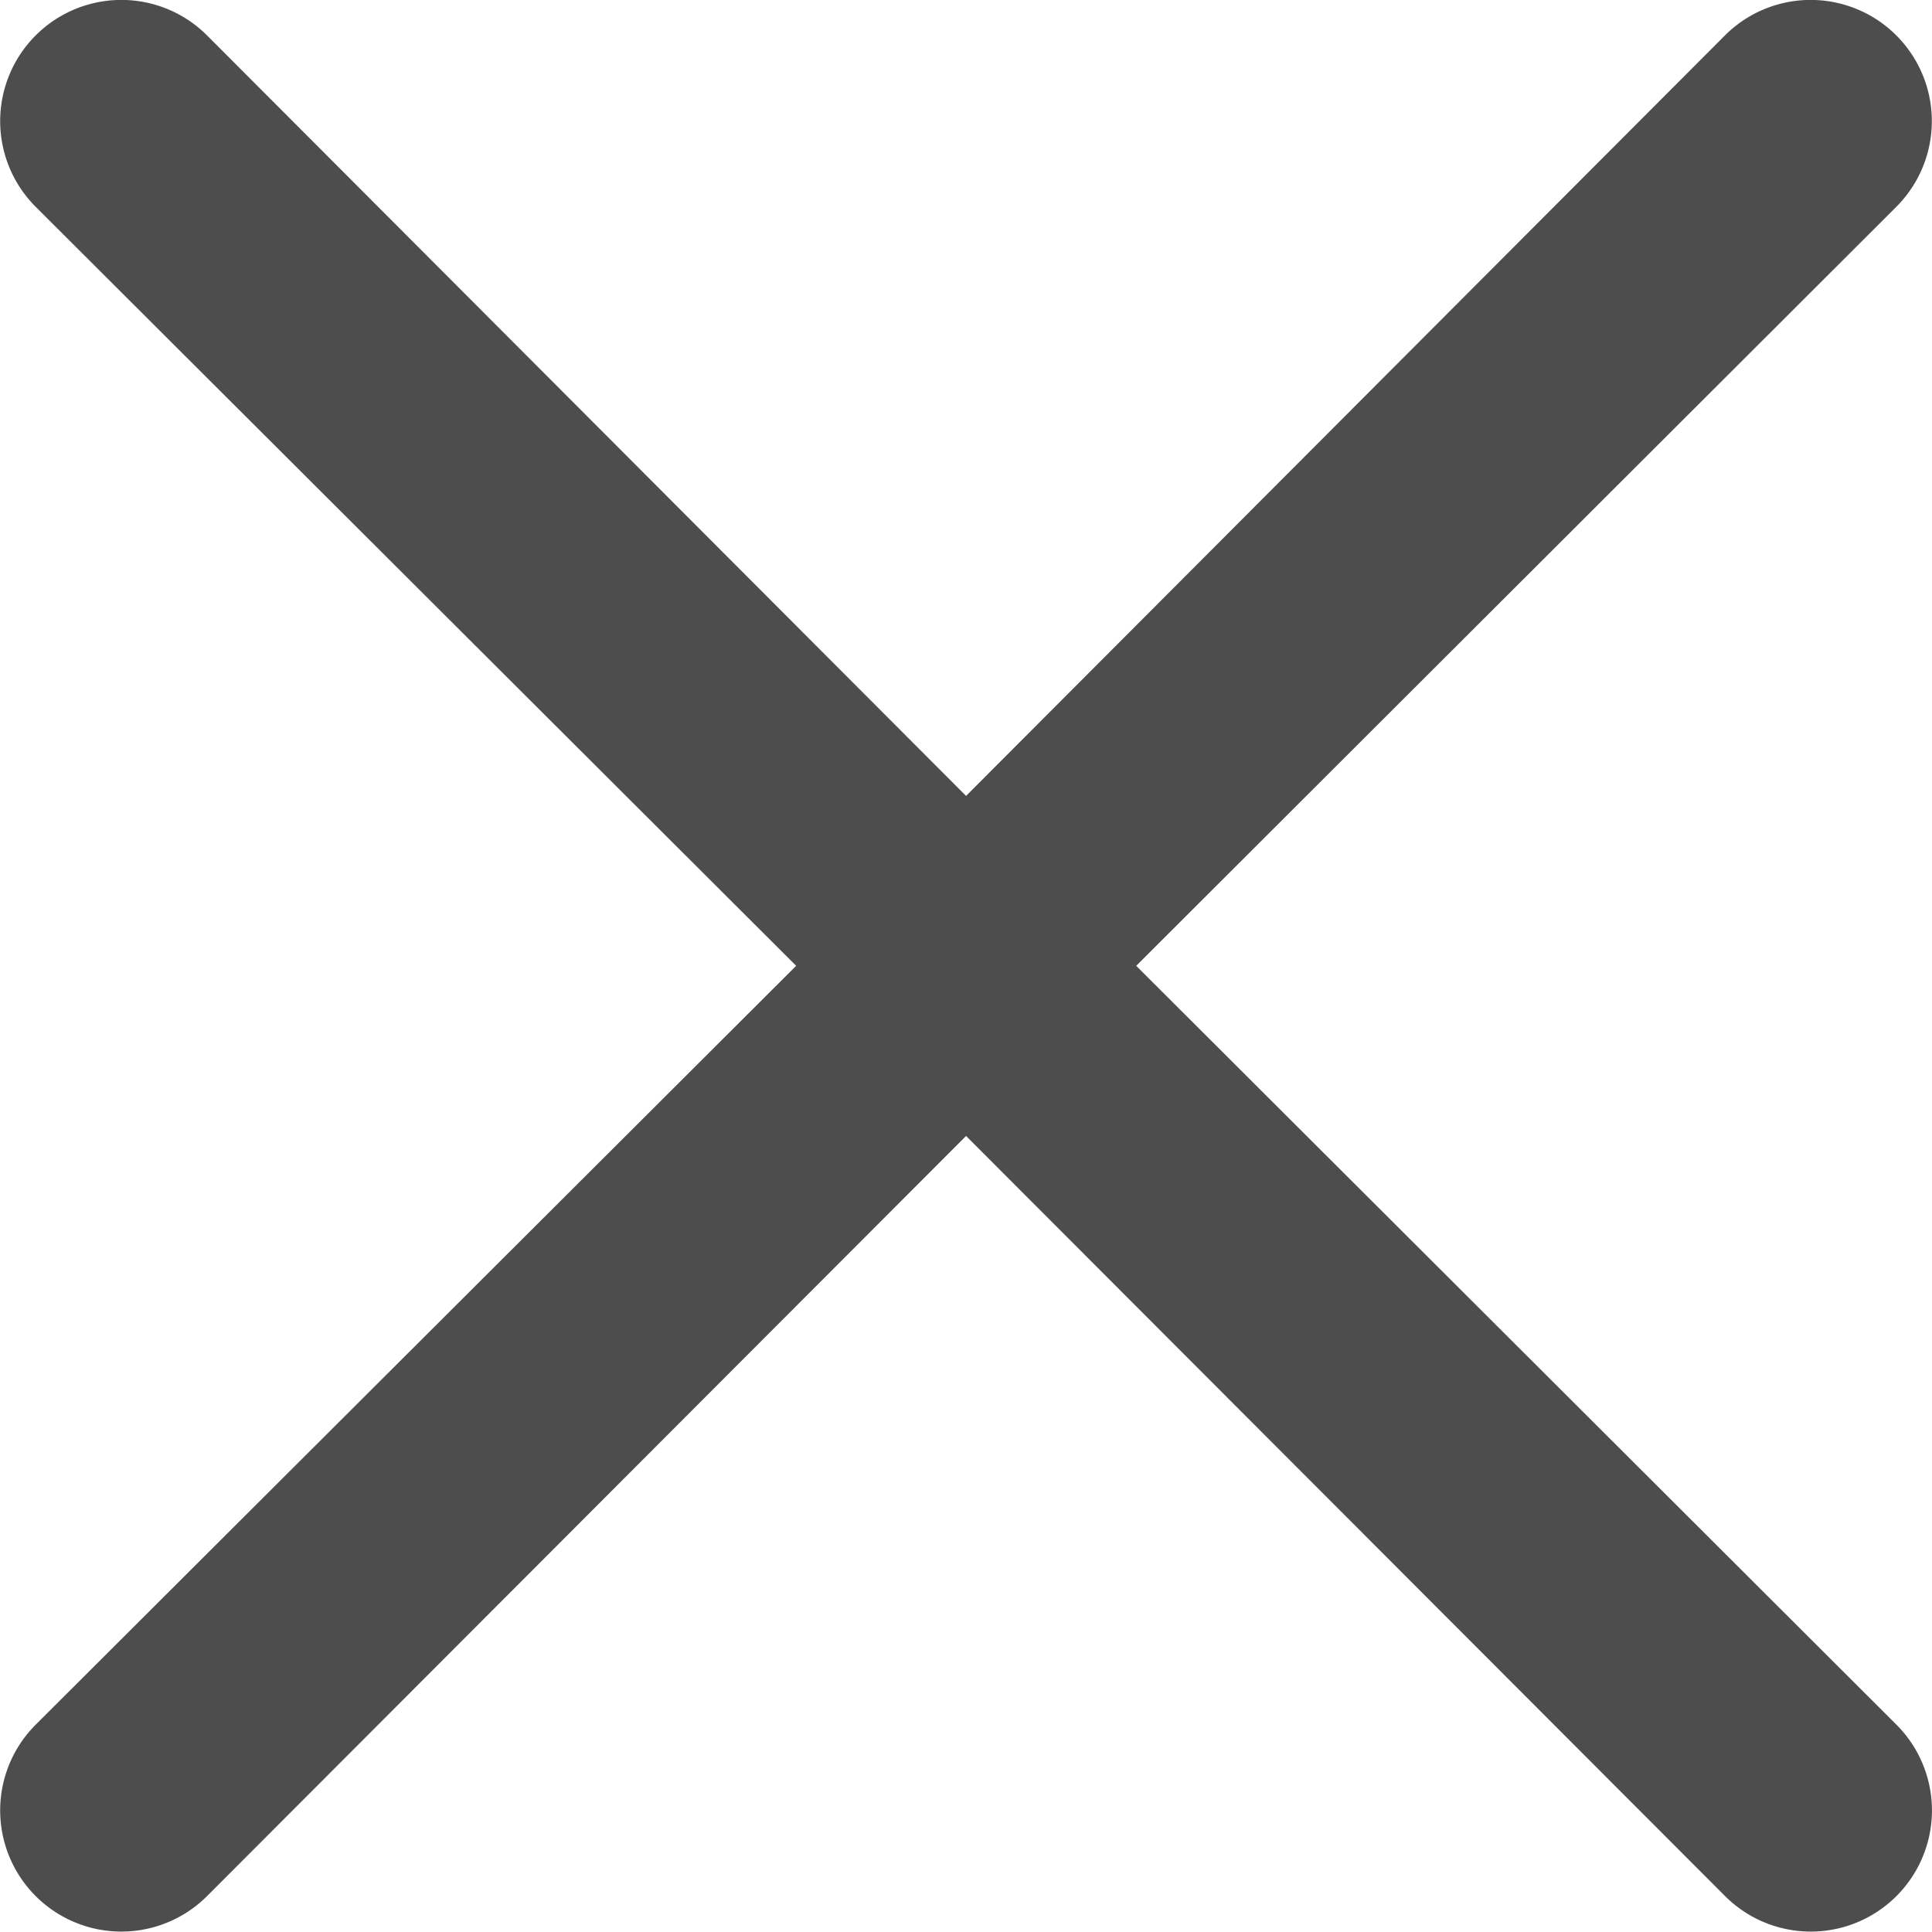 <svg xmlns="http://www.w3.org/2000/svg" width="15.545" height="15.543" viewBox="0 0 15.545 15.543">
  <path id="_0160413fddd75d9ff40fd0d028f9569e" data-name="0160413fddd75d9ff40fd0d028f9569e" d="M13.136,11.767,19.252,5.66a.975.975,0,1,0-1.379-1.379L11.767,10.4,5.66,4.281A.975.975,0,0,0,4.281,5.66L10.4,11.767,4.281,17.873A.975.975,0,1,0,5.66,19.252l6.107-6.116,6.107,6.116a.975.975,0,1,0,1.379-1.379Z" transform="translate(-3.994 -3.996)" fill="#4d4d4d"/>
</svg>
